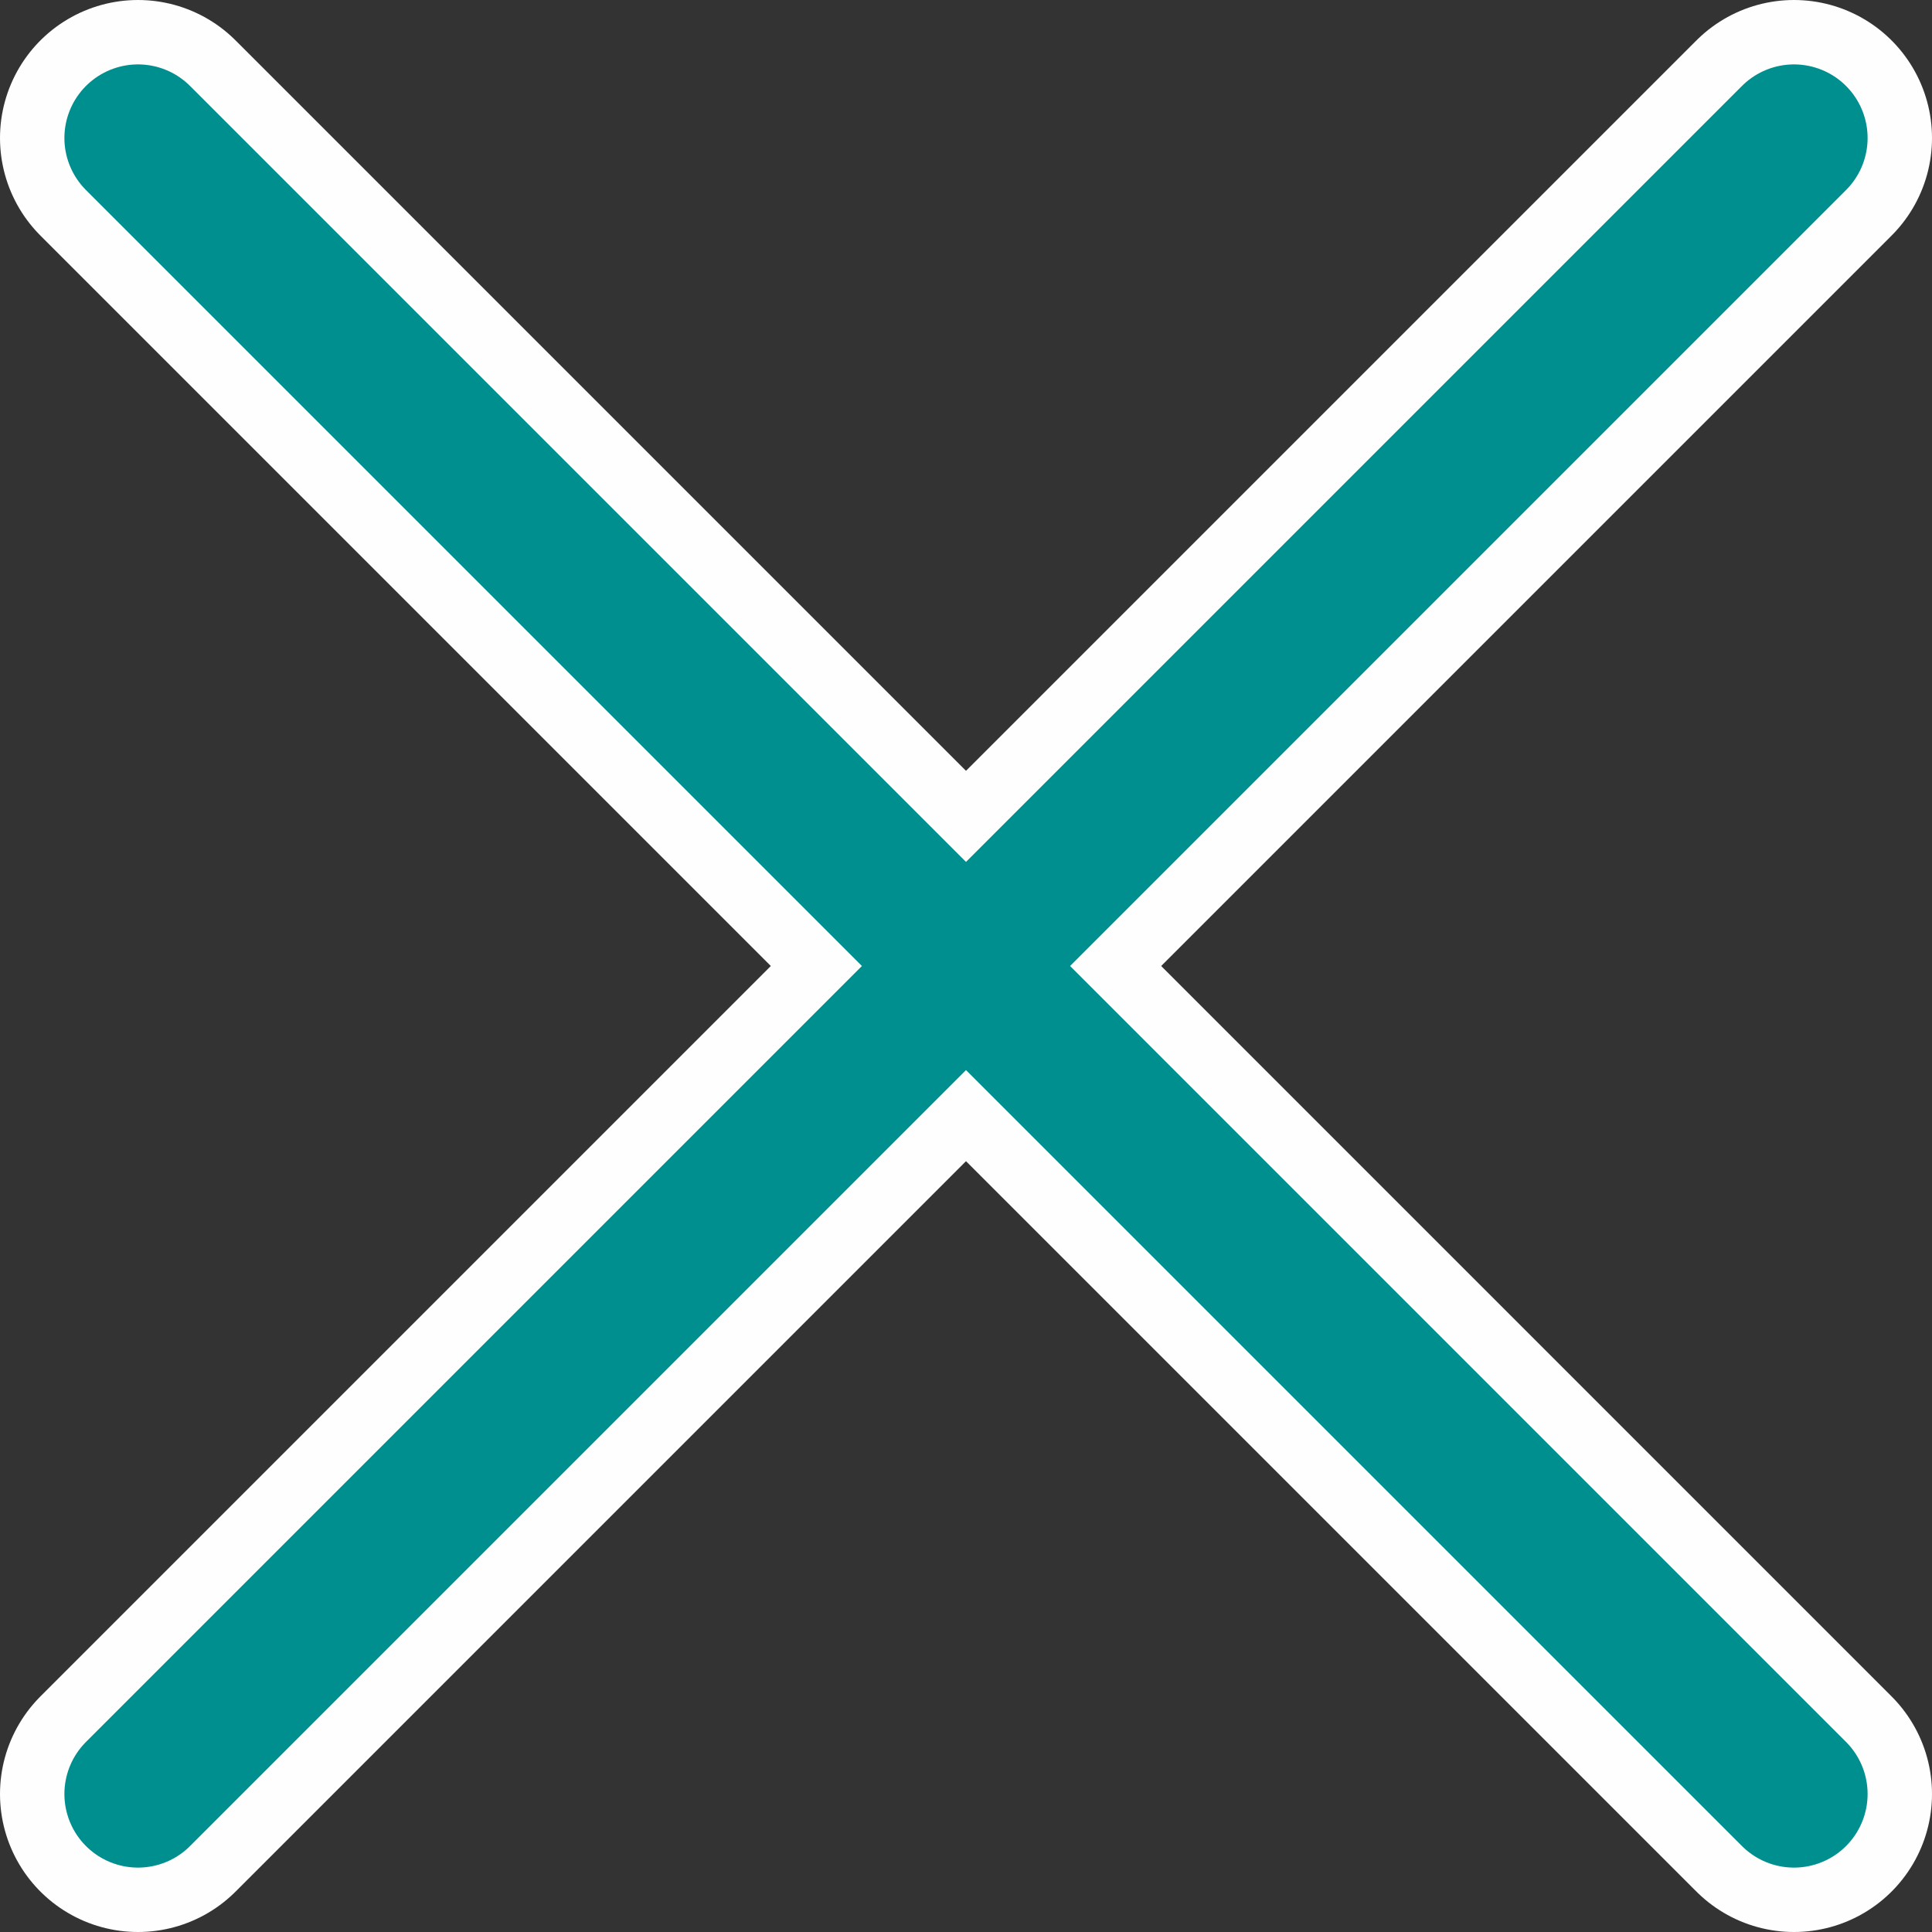 <?xml version="1.0" standalone="no"?>
<!-- Creator: fig2dev Version 3.2.7 -->
<!-- CreationDate: 2020-03-02 16:00:23 -->
<!-- Magnification: 7.87 -->
<svg	xmlns="http://www.w3.org/2000/svg"
	xmlns:xlink="http://www.w3.org/1999/xlink"
	width="56" height="56"
	viewBox="-52.5 -52.5 105 105">
<rect x="-52.5" y="-52.5" width="105" height="105" fill="#333333" stroke="none"/>
<g fill="none">
<!-- Line -->
<polyline points=" 45,-45 -45,45"
	stroke="#fefefe" stroke-width="15px" stroke-linejoin="round" stroke-linecap="round"/>
<!-- Line -->
<polyline points=" -45,-45 45,45"
	stroke="#fefefe" stroke-width="15px" stroke-linejoin="round" stroke-linecap="round"/>
<!-- Line -->
<polyline points=" -45,-45 45,45"
	stroke="#008f8f" stroke-width="8px" stroke-linecap="round"/>
<!-- Line -->
<polyline points=" 45,-45 -45,45"
	stroke="#008f8f" stroke-width="8px" stroke-linecap="round"/>
</g>
</svg>
